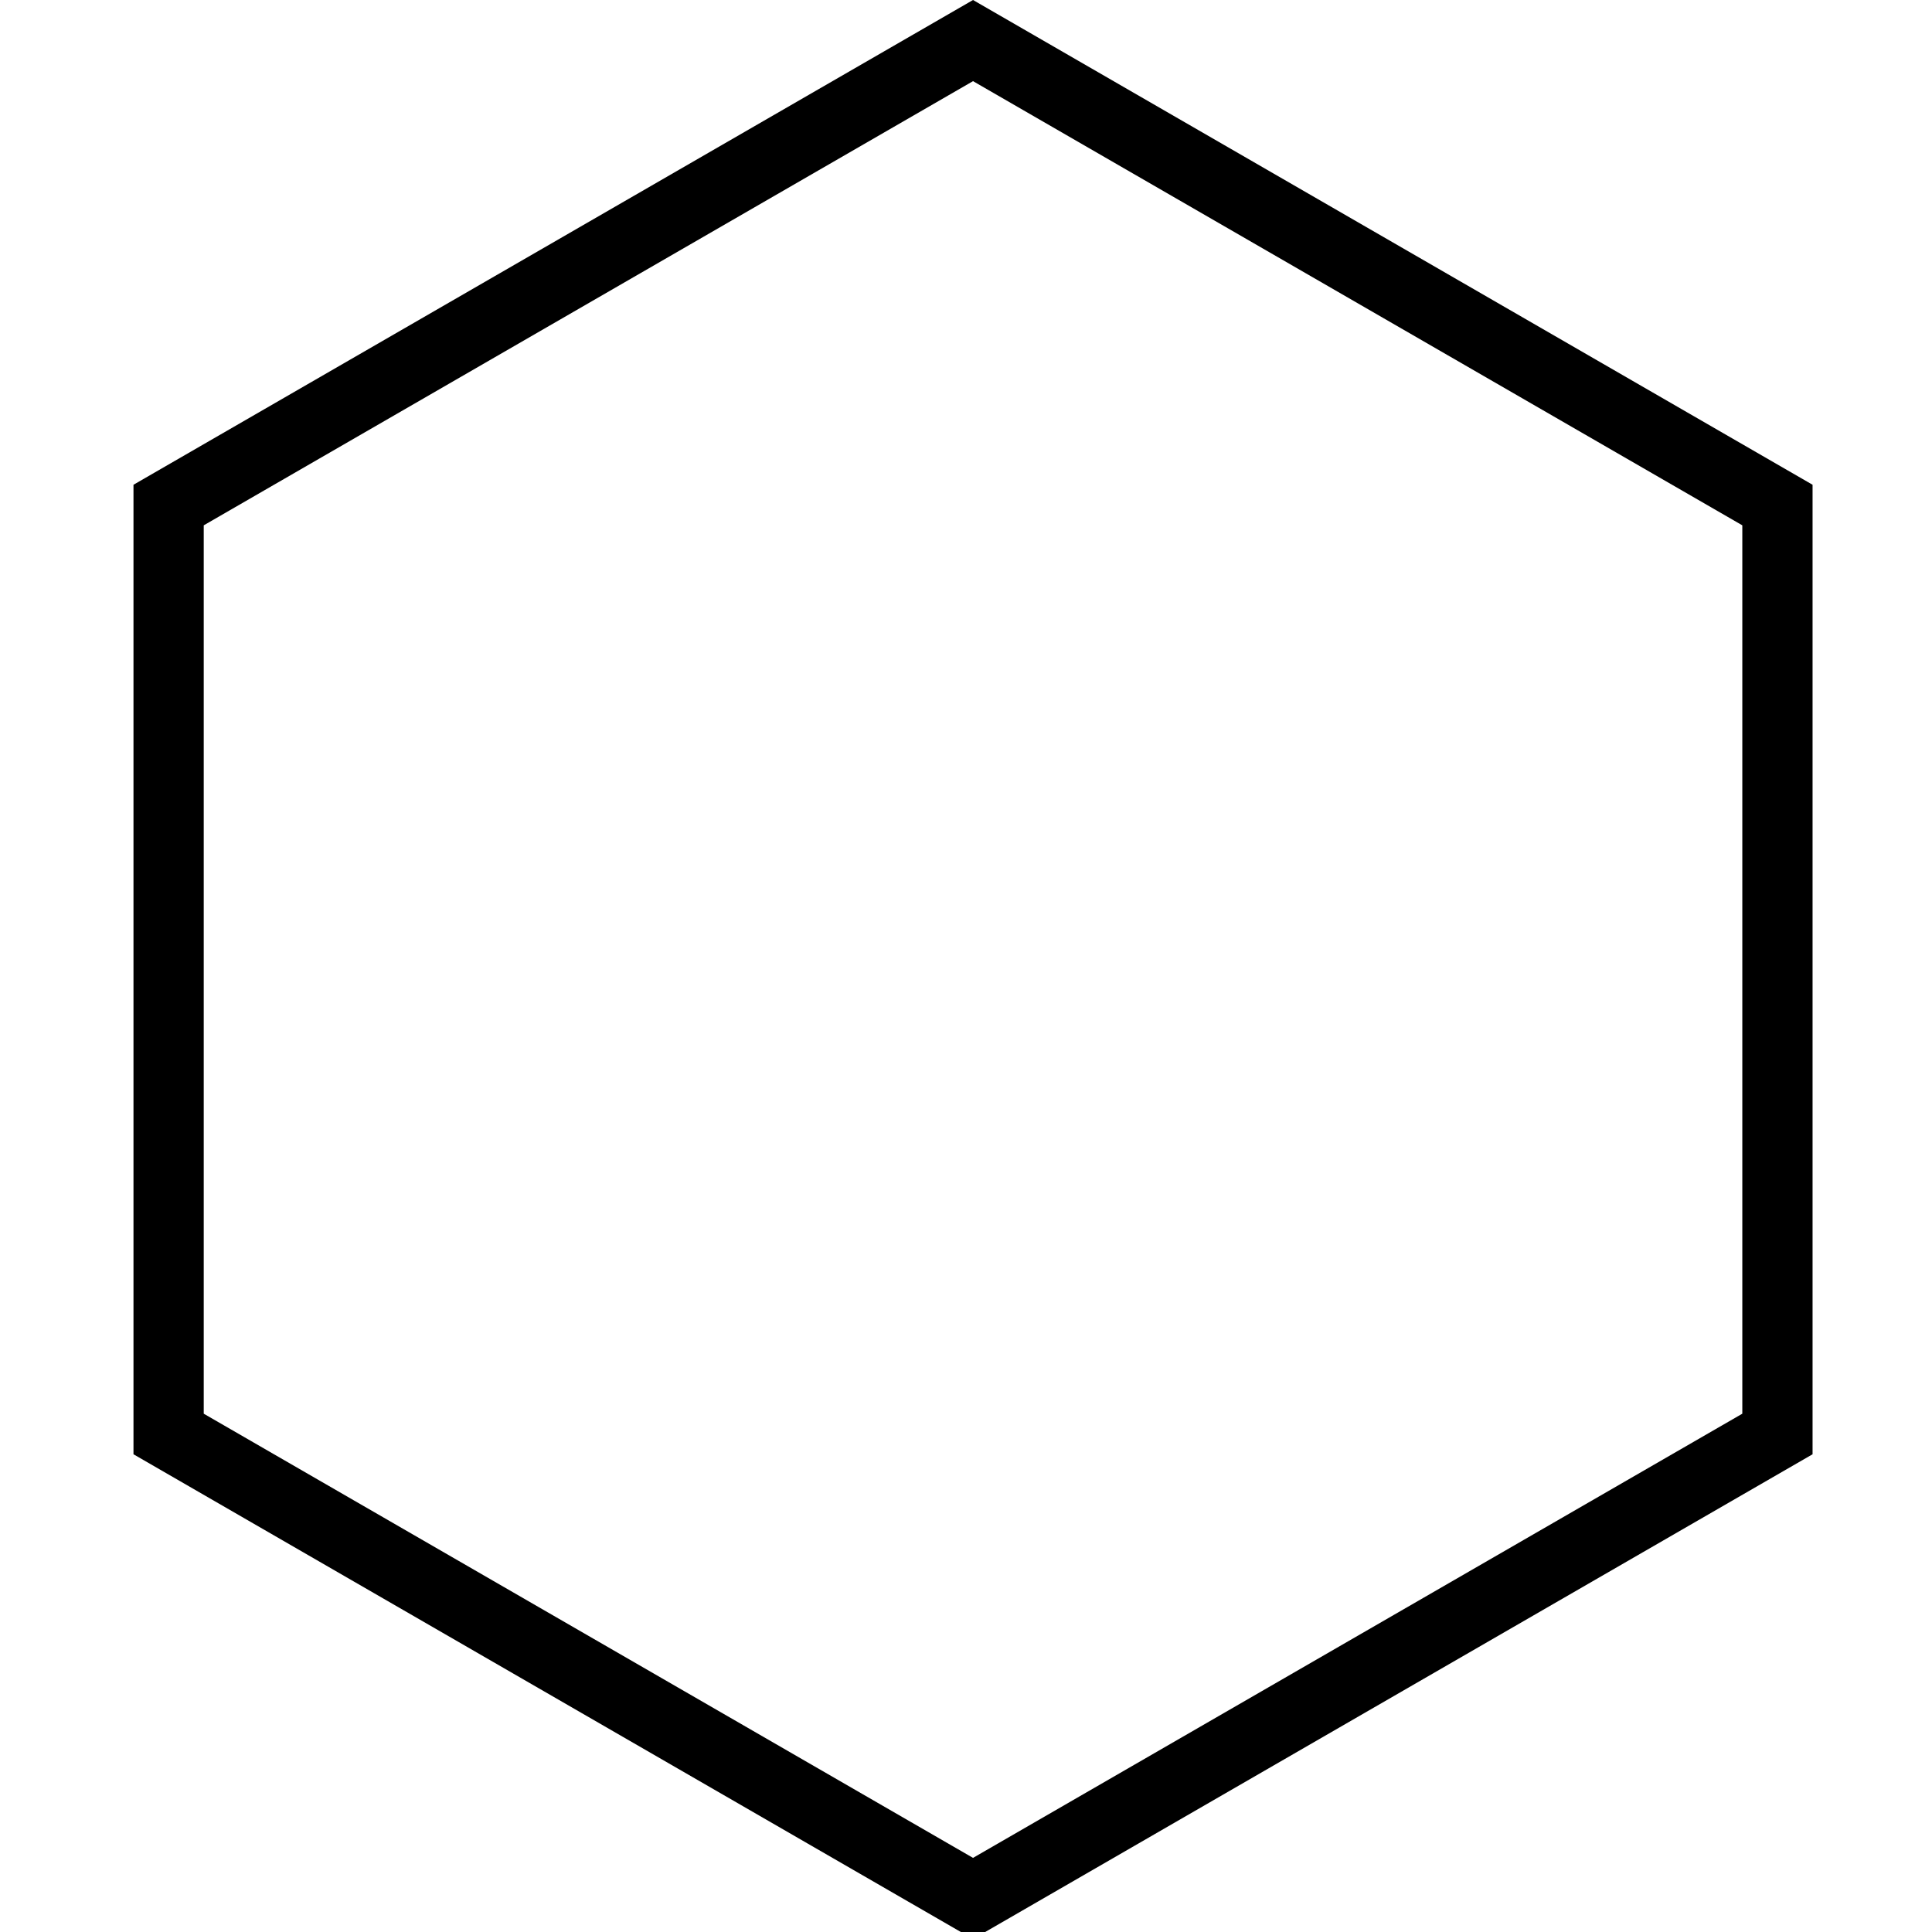 <?xml version="1.0" encoding="UTF-8"?>
<svg width="11px" height="11px" viewBox="0 0 11 11" version="1.1" xmlns="http://www.w3.org/2000/svg" xmlns:xlink="http://www.w3.org/1999/xlink">
    <!-- Generator: Sketch 50.2 (55047) - http://www.bohemiancoding.com/sketch -->
    <title>6carbon</title>
    <desc>Created with Sketch.</desc>
    <defs></defs>
    <g id="🔵-Chemical-Drawer" stroke="none" stroke-width="1" fill="none" fill-rule="evenodd">
        <path d="M5.54,-0 L0.76,2.76 L0.76,8.28 L5.54,11.04 L10.32,8.28 L10.32,2.76 L5.54,-0 Z M5.54,0.462 L9.92,2.991 L9.92,8.049 L5.54,10.578 L1.16,8.049 L1.16,2.991 L5.54,0.462 Z" id="6carbon" fill="#000000"></path>
    </g>
</svg>